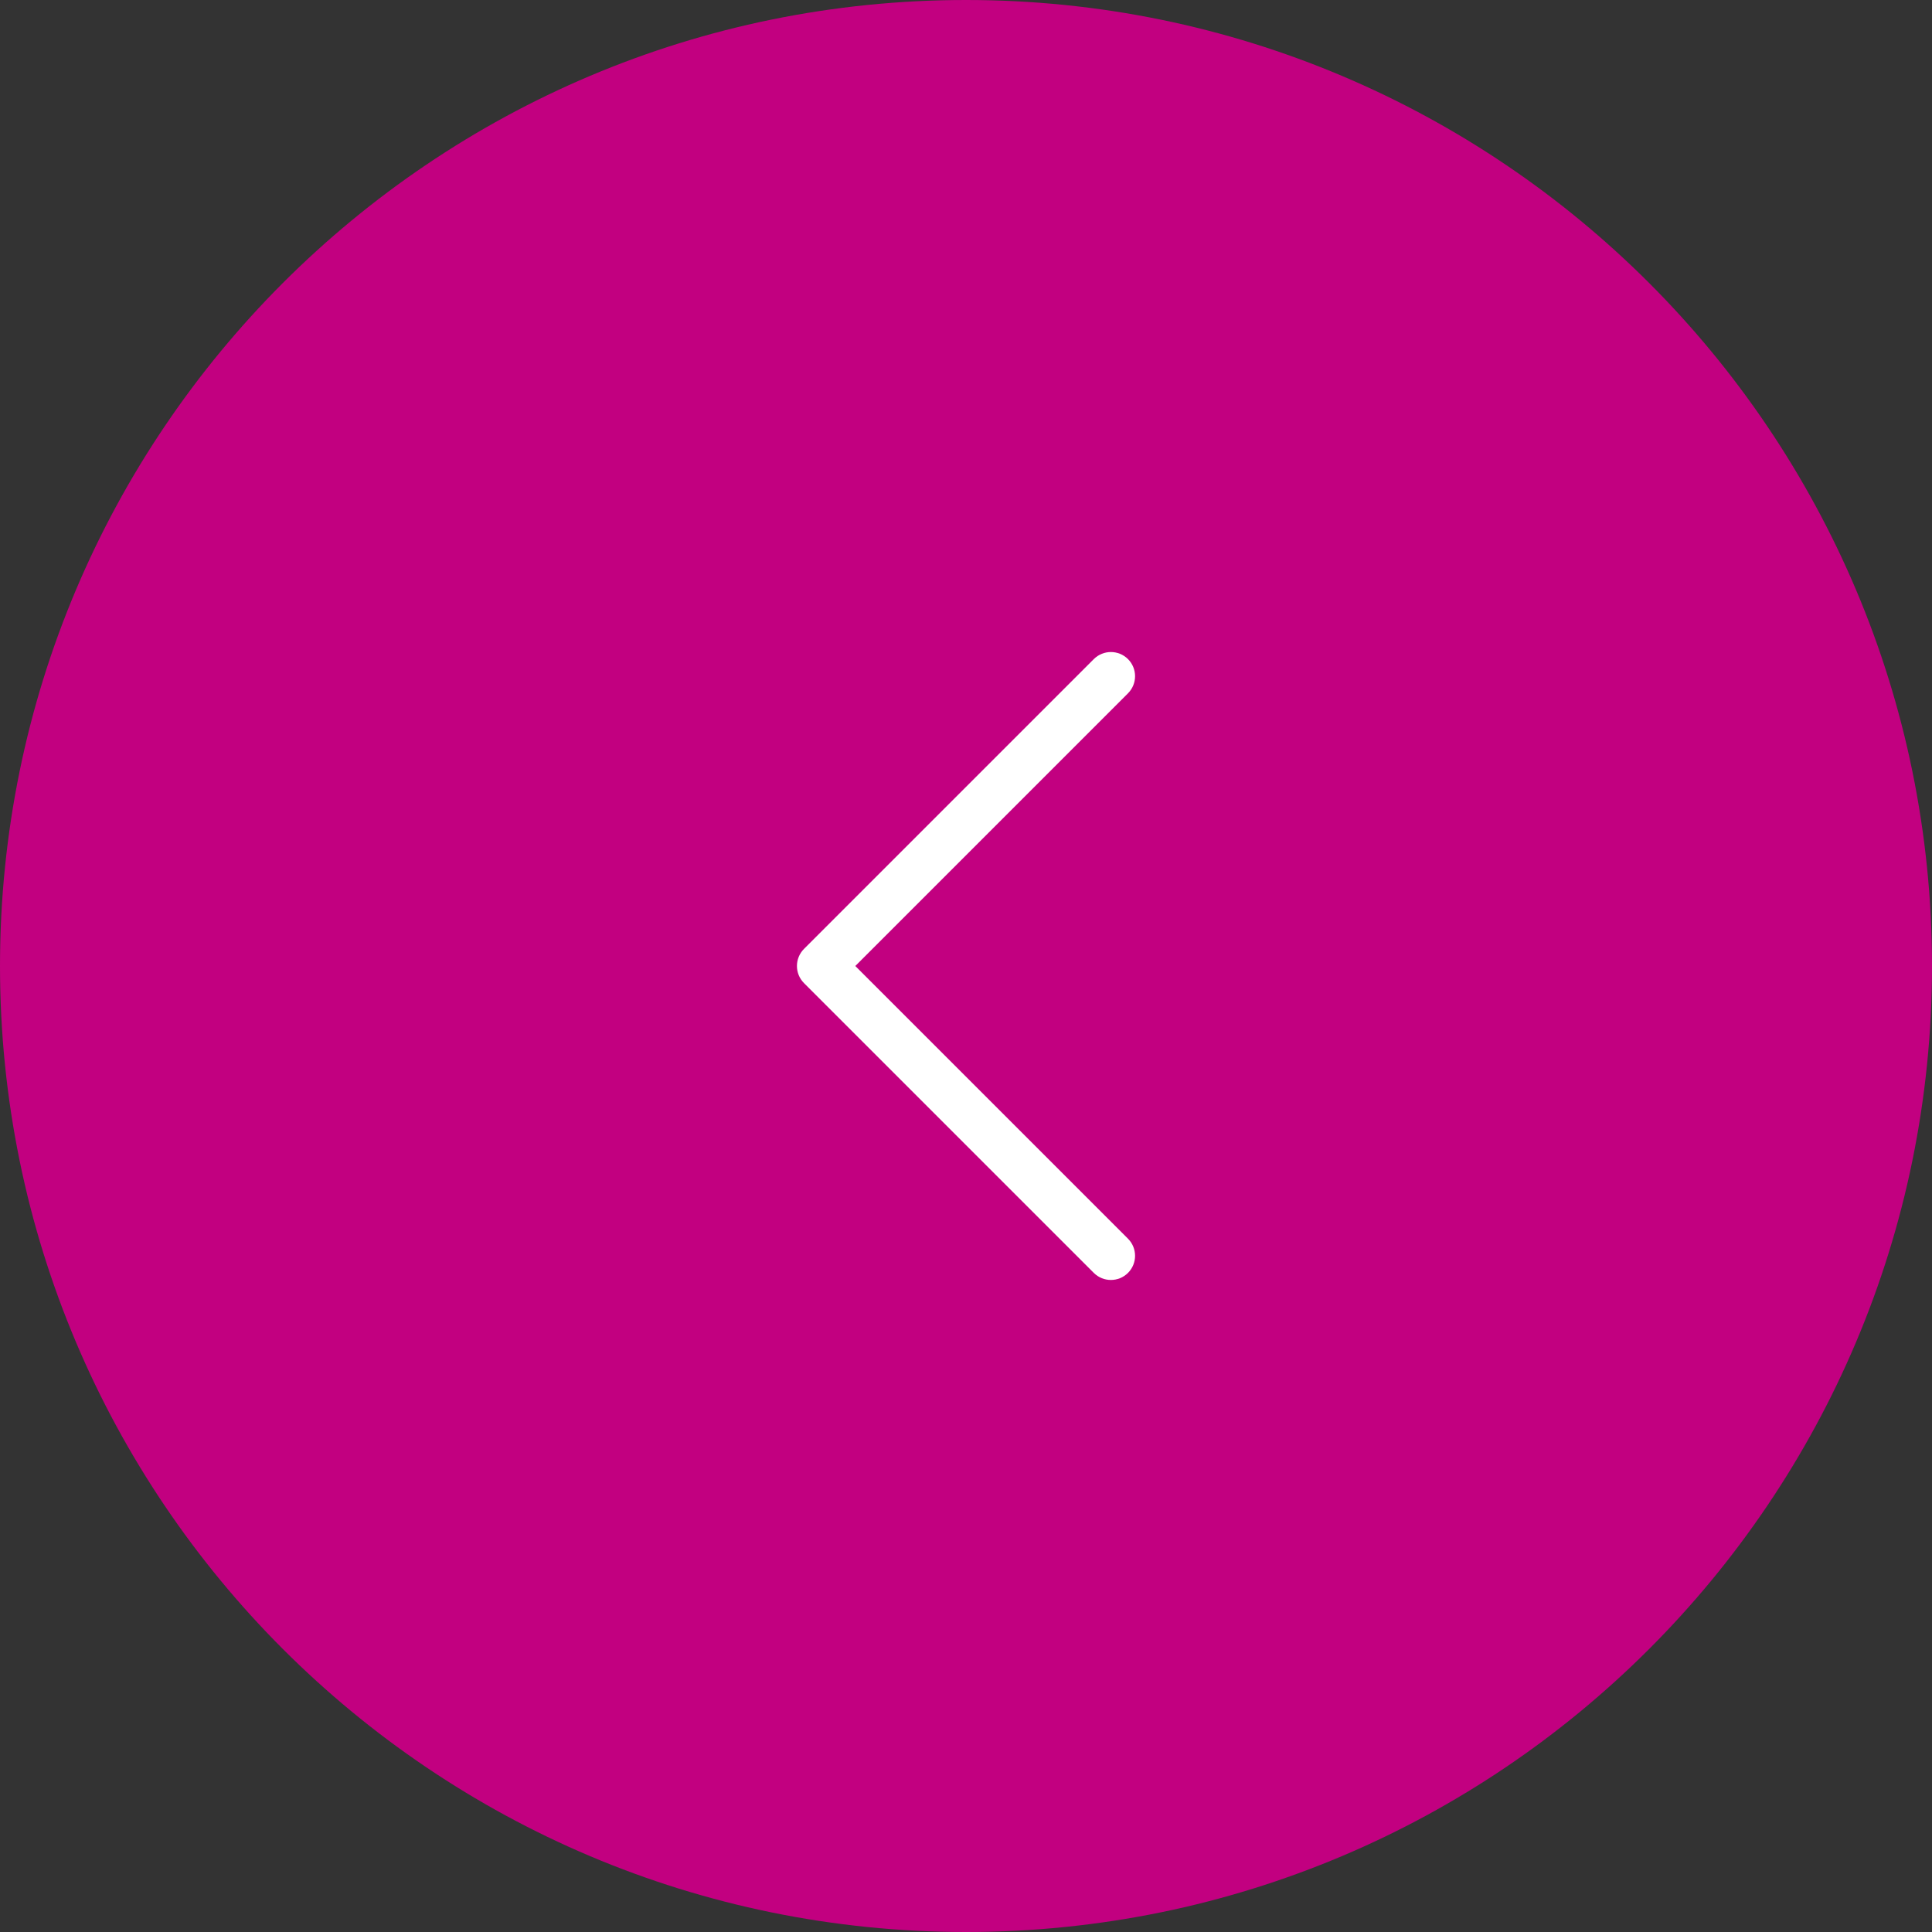 <svg width="40" height="40" viewBox="0 0 40 40" version="1.1" xmlns="http://www.w3.org/2000/svg" xmlns:xlink="http://www.w3.org/1999/xlink">
<rect x="0" y="0" width="40" height="40" fill="#333333" stroke="none"/>
<title>menu-close-icon</title>
<desc>Created using Figma</desc>
<g id="Canvas" transform="translate(-759 -8480)">
<g id="menu-close-icon">
<g id="Ellipse">
<use xlink:href="#path0_fill" transform="translate(759 8480)" fill="#C20080"/>
</g>
<g id="arrow-left">
<use xlink:href="#path1_stroke" transform="matrix(6.12323e-17 -1 1 6.12323e-17 776 8506)" fill="#FFFFFF"/>
</g>
</g>
</g>
<defs>
<path id="path0_fill" d="M 40 20C 40 31.046 31.046 40 20 40C 8.954 40 0 31.046 0 20C 0 8.954 8.954 0 20 0C 31.046 0 40 8.954 40 20Z"/>
<path id="path1_stroke" d="M -0.354 5.646C -0.549 5.842 -0.549 6.158 -0.354 6.354C -0.158 6.549 0.158 6.549 0.354 6.354L -0.354 5.646ZM 6 0L 6.354 -0.354C 6.158 -0.549 5.842 -0.549 5.646 -0.354L 6 0ZM 11.646 6.354C 11.842 6.549 12.158 6.549 12.354 6.354C 12.549 6.158 12.549 5.842 12.354 5.646L 11.646 6.354ZM 0.354 6.354L 6.354 0.354L 5.646 -0.354L -0.354 5.646L 0.354 6.354ZM 5.646 0.354L 11.646 6.354L 12.354 5.646L 6.354 -0.354L 5.646 0.354Z"/>
</defs>
</svg>
